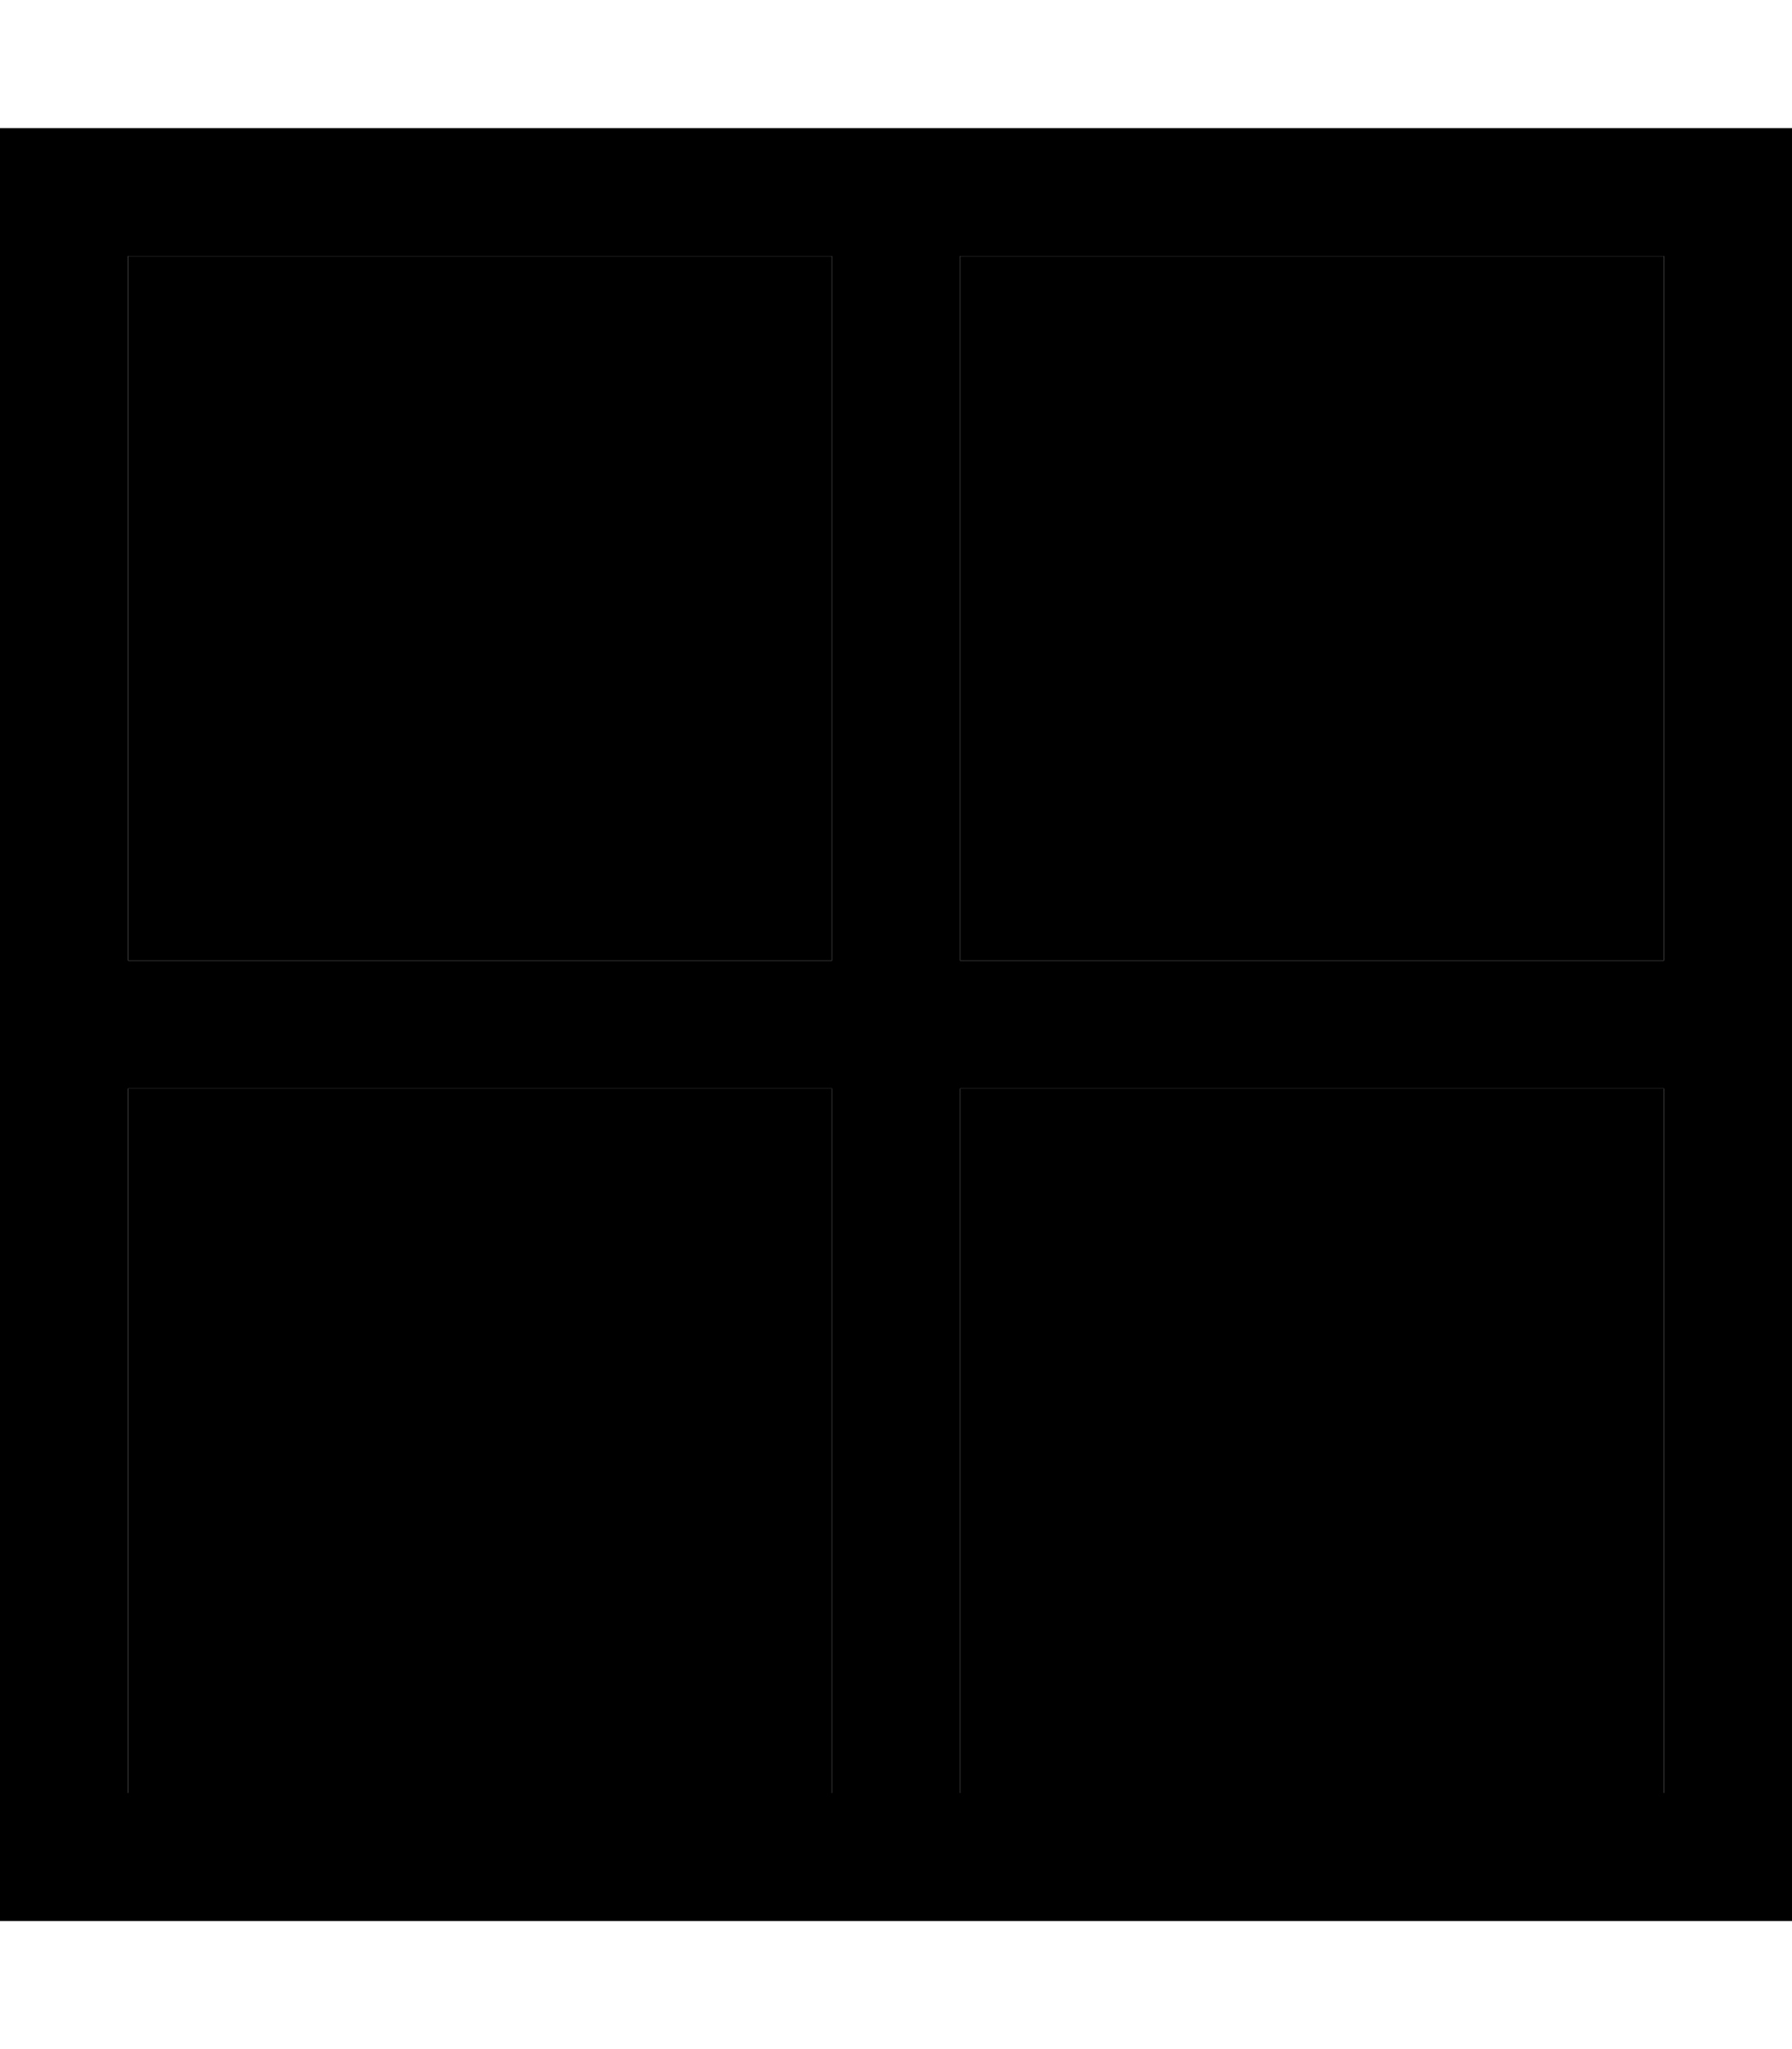 <svg xmlns="http://www.w3.org/2000/svg" viewBox="0 0 448 512"><path class="pr-icon-duotone-secondary" d="M32 64l0 176 176 0 0-176L32 64zm0 208l0 176 176 0 0-176L32 272zM240 64l0 176 176 0 0-176L240 64zm0 208l0 176 176 0 0-176-176 0z"/><path class="pr-icon-duotone-primary" d="M416 64l0 176-176 0 0-176 176 0zm0 208l0 176-176 0 0-176 176 0zM208 240L32 240 32 64l176 0 0 176zM32 272l176 0 0 176L32 448l0-176zM32 32L0 32 0 64 0 448l0 32 32 0 384 0 32 0 0-32 0-384 0-32-32 0L32 32z"/></svg>
